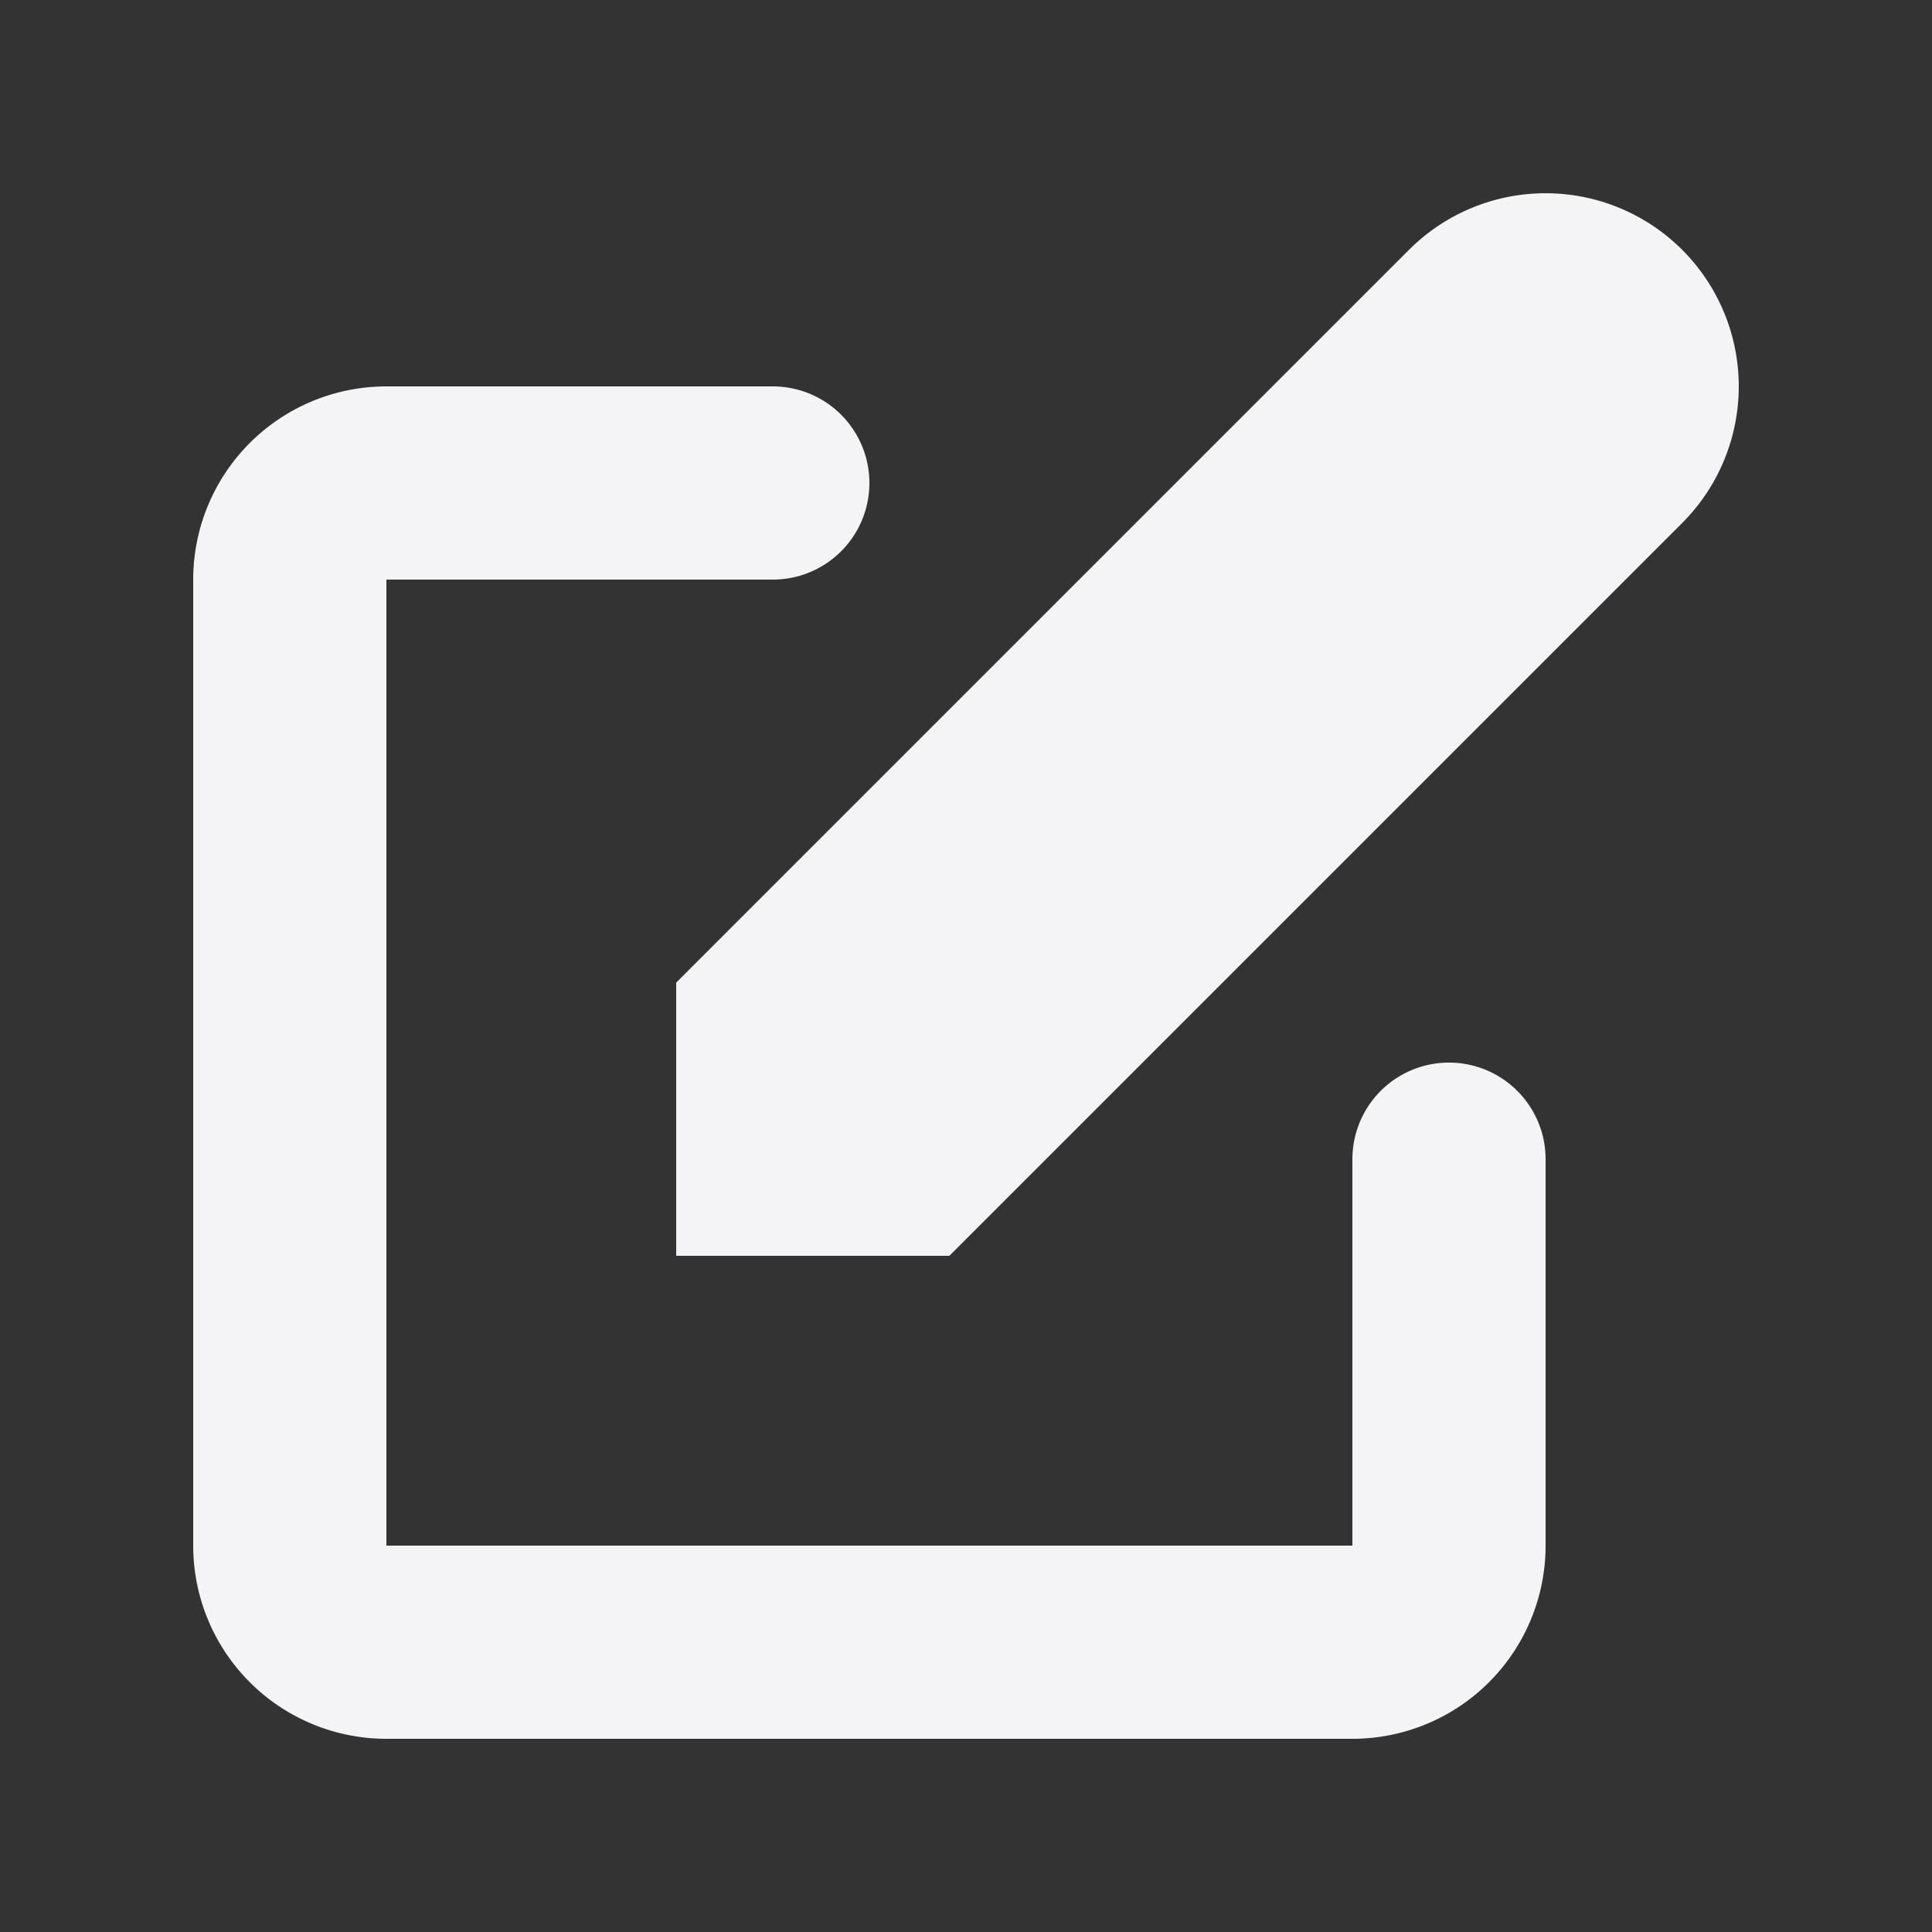<svg fill="#f4f4f7" viewBox="0 0 20 20" xmlns="http://www.w3.org/2000/svg">
    <rect x="0" y="0" width="20" height="20" fill="#333333" stroke="none"/>
    <path d="M17.414 2.586a2 2 0 0 0-2.828 0L7 10.172V13h2.828l7.586-7.586a2 2 0 0 0 0-2.828z"/>
    <path clip-rule="evenodd" d="M2 6a2 2 0 0 1 2-2h4a1 1 0 0 1 0 2H4v10h10v-4a1 1 0 1 1 2 0v4a2 2 0 0 1-2 2H4a2 2 0 0 1-2-2z" fill-rule="evenodd"/>
</svg>
